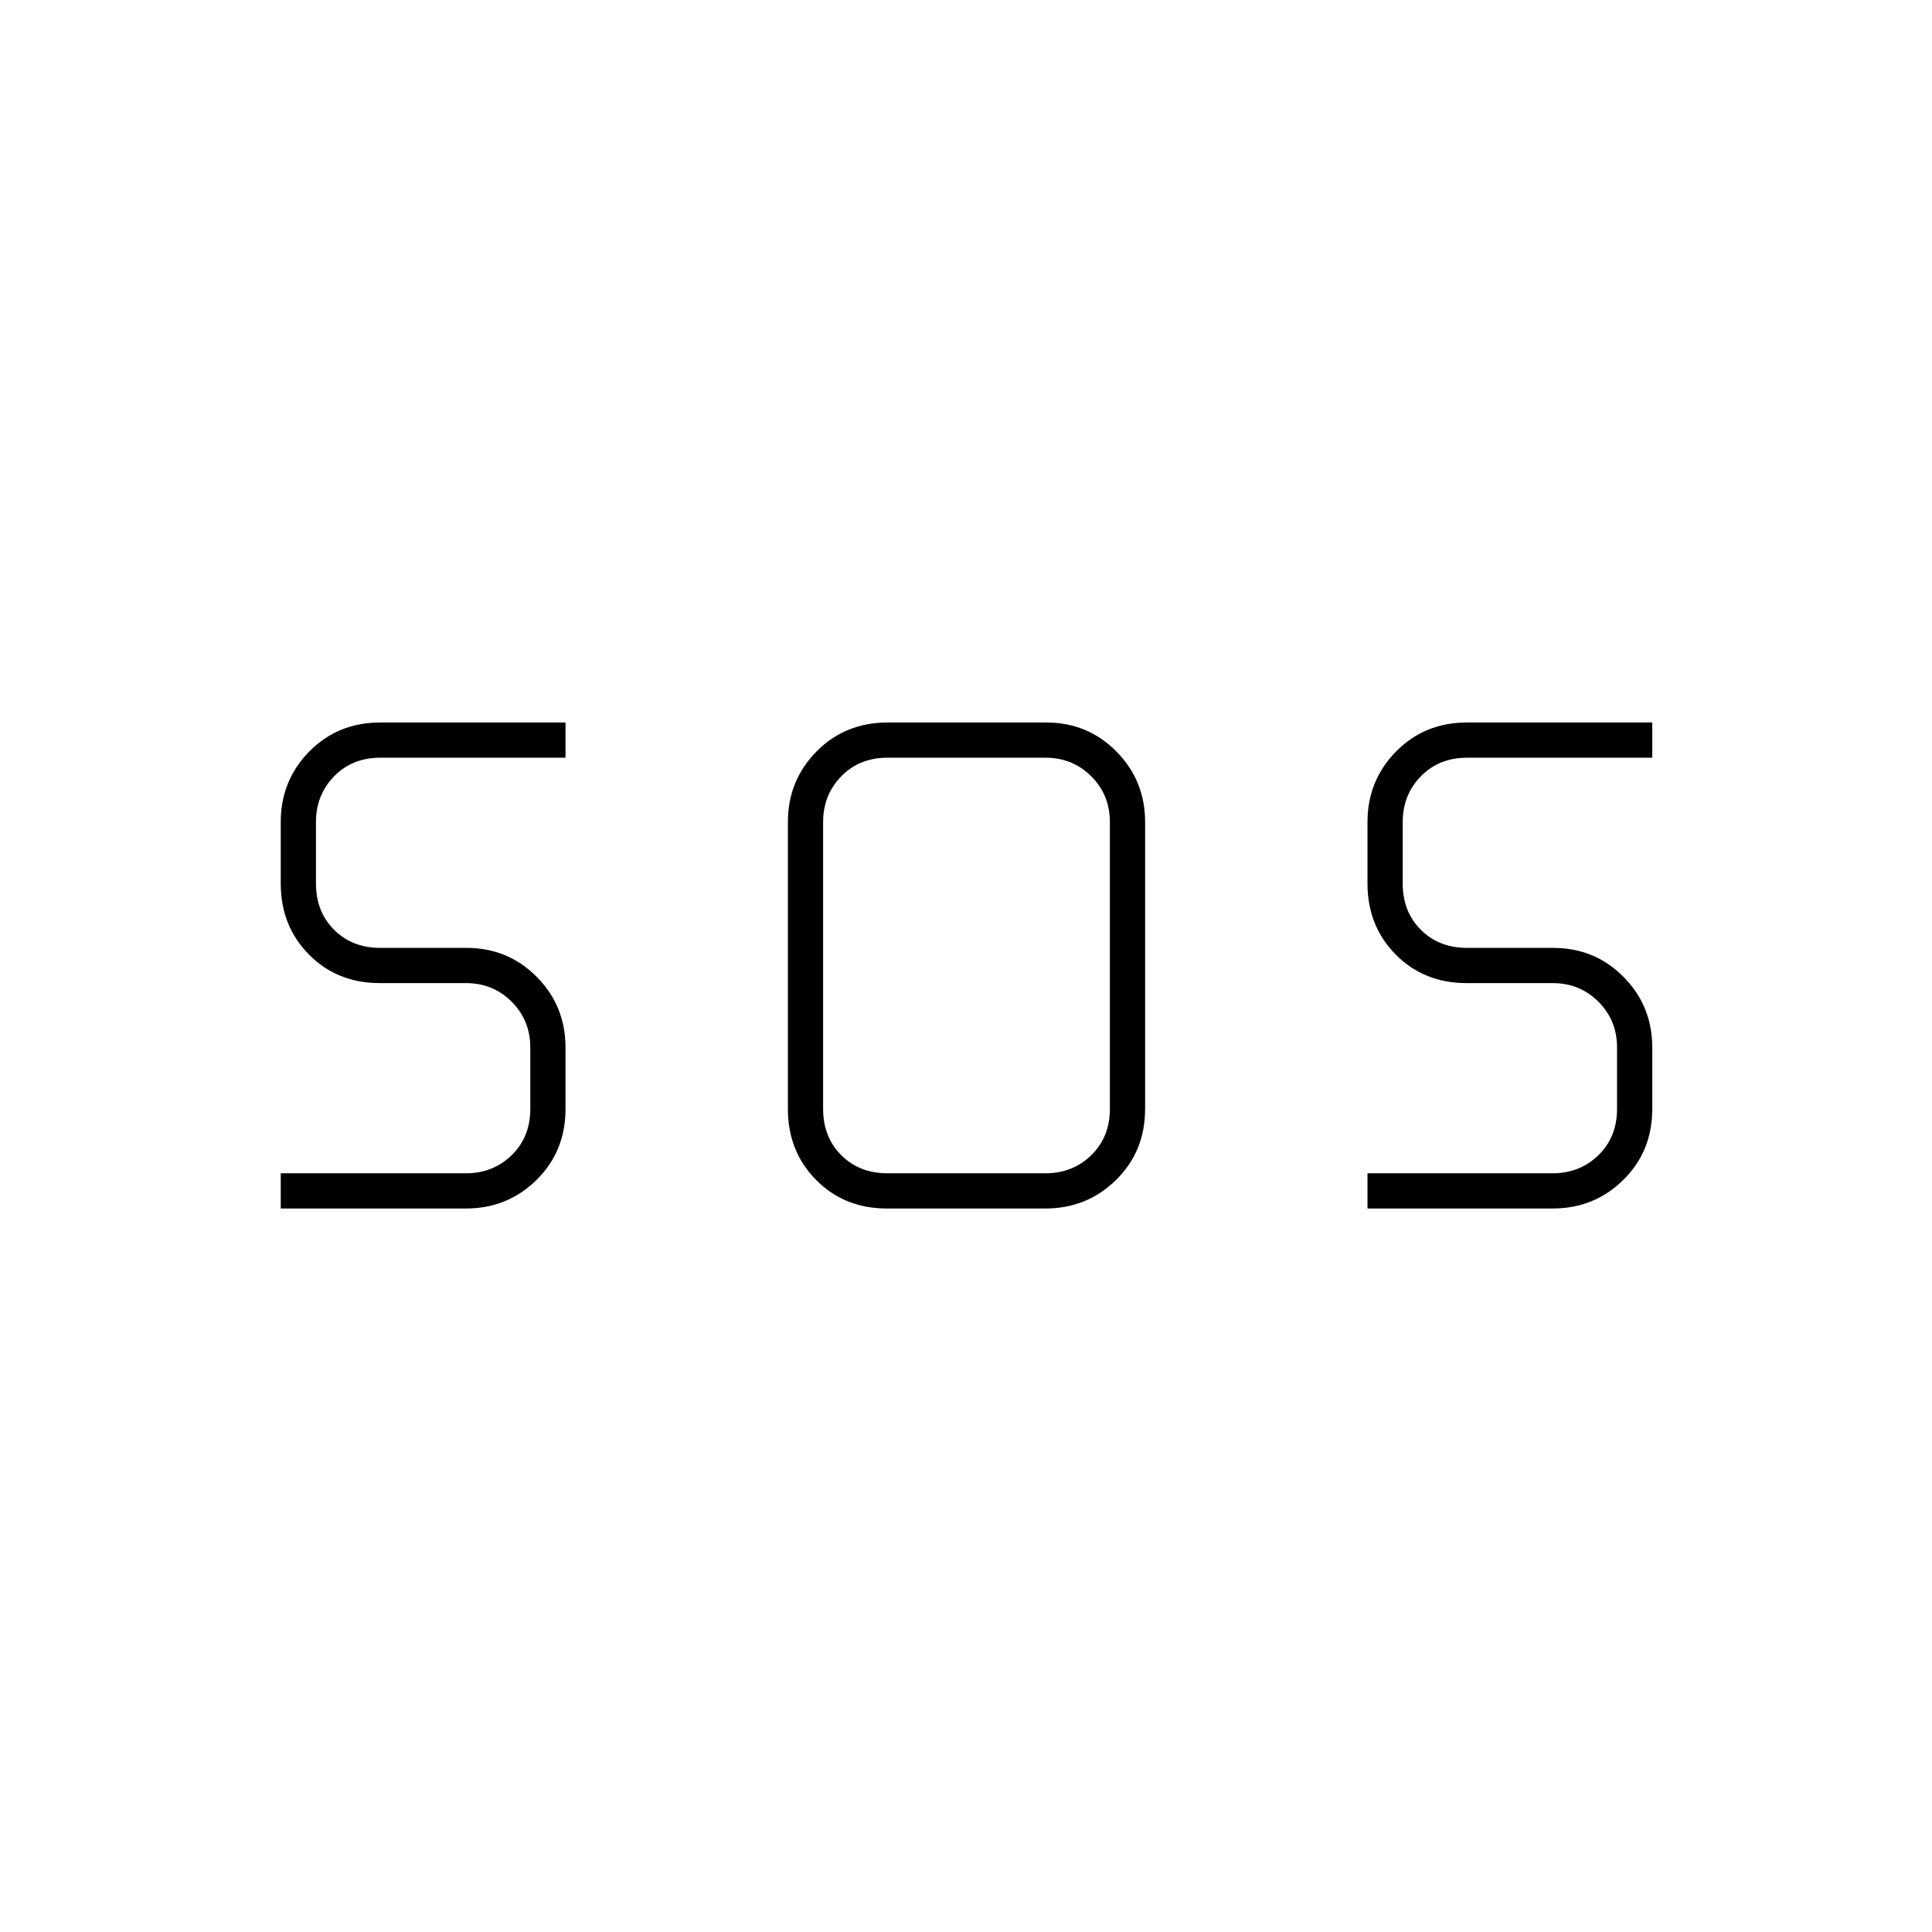 <svg xmlns="http://www.w3.org/2000/svg" height="20" viewBox="0 -960 960 960" width="20"><path d="M440.74-359.5q-21.18 0-35.21-14.18Q391.5-387.86 391.5-409v-142.5q0-20.67 14.21-35.08Q419.92-601 441.1-601h78.66q20.71 0 34.97 14.42Q569-572.17 569-551.5V-409q0 21.14-14.45 35.32-14.44 14.18-35.15 14.18h-78.66Zm-301.24 0V-377h92q13.5 0 22.75-9t9.25-23v-30.5q0-13.5-9.25-22.75t-22.75-9.25h-42.71q-21.23 0-35.26-14.18Q139.5-499.86 139.5-521v-30.5q0-20.67 14.18-35.08Q167.86-601 189-601h92v17.5h-92q-14 0-23 9.25t-9 22.75v30.5q0 14 9 23t23 9h42.71q20.76 0 35.02 14.42Q281-460.17 281-439.5v30.5q0 21.14-14.42 35.32-14.41 14.18-35.08 14.18h-92Zm540 0V-377h92q13.5 0 22.75-9t9.25-23v-30.5q0-13.5-9.25-22.75t-22.75-9.25h-42.71q-21.23 0-35.26-14.18Q679.5-499.86 679.5-521v-30.5q0-20.67 14.18-35.08Q707.86-601 729-601h92v17.5h-92q-14 0-23 9.25t-9 22.75v30.5q0 14 9 23t23 9h42.71q20.76 0 35.02 14.42Q821-460.17 821-439.5v30.5q0 21.14-14.42 35.32-14.41 14.18-35.08 14.18h-92ZM441-377h78.5q13.5 0 22.75-9t9.25-23v-142.5q0-13.5-9.25-22.75t-22.75-9.25H441q-14 0-23 9.25t-9 22.75V-409q0 14 9 23t23 9Z"/></svg>